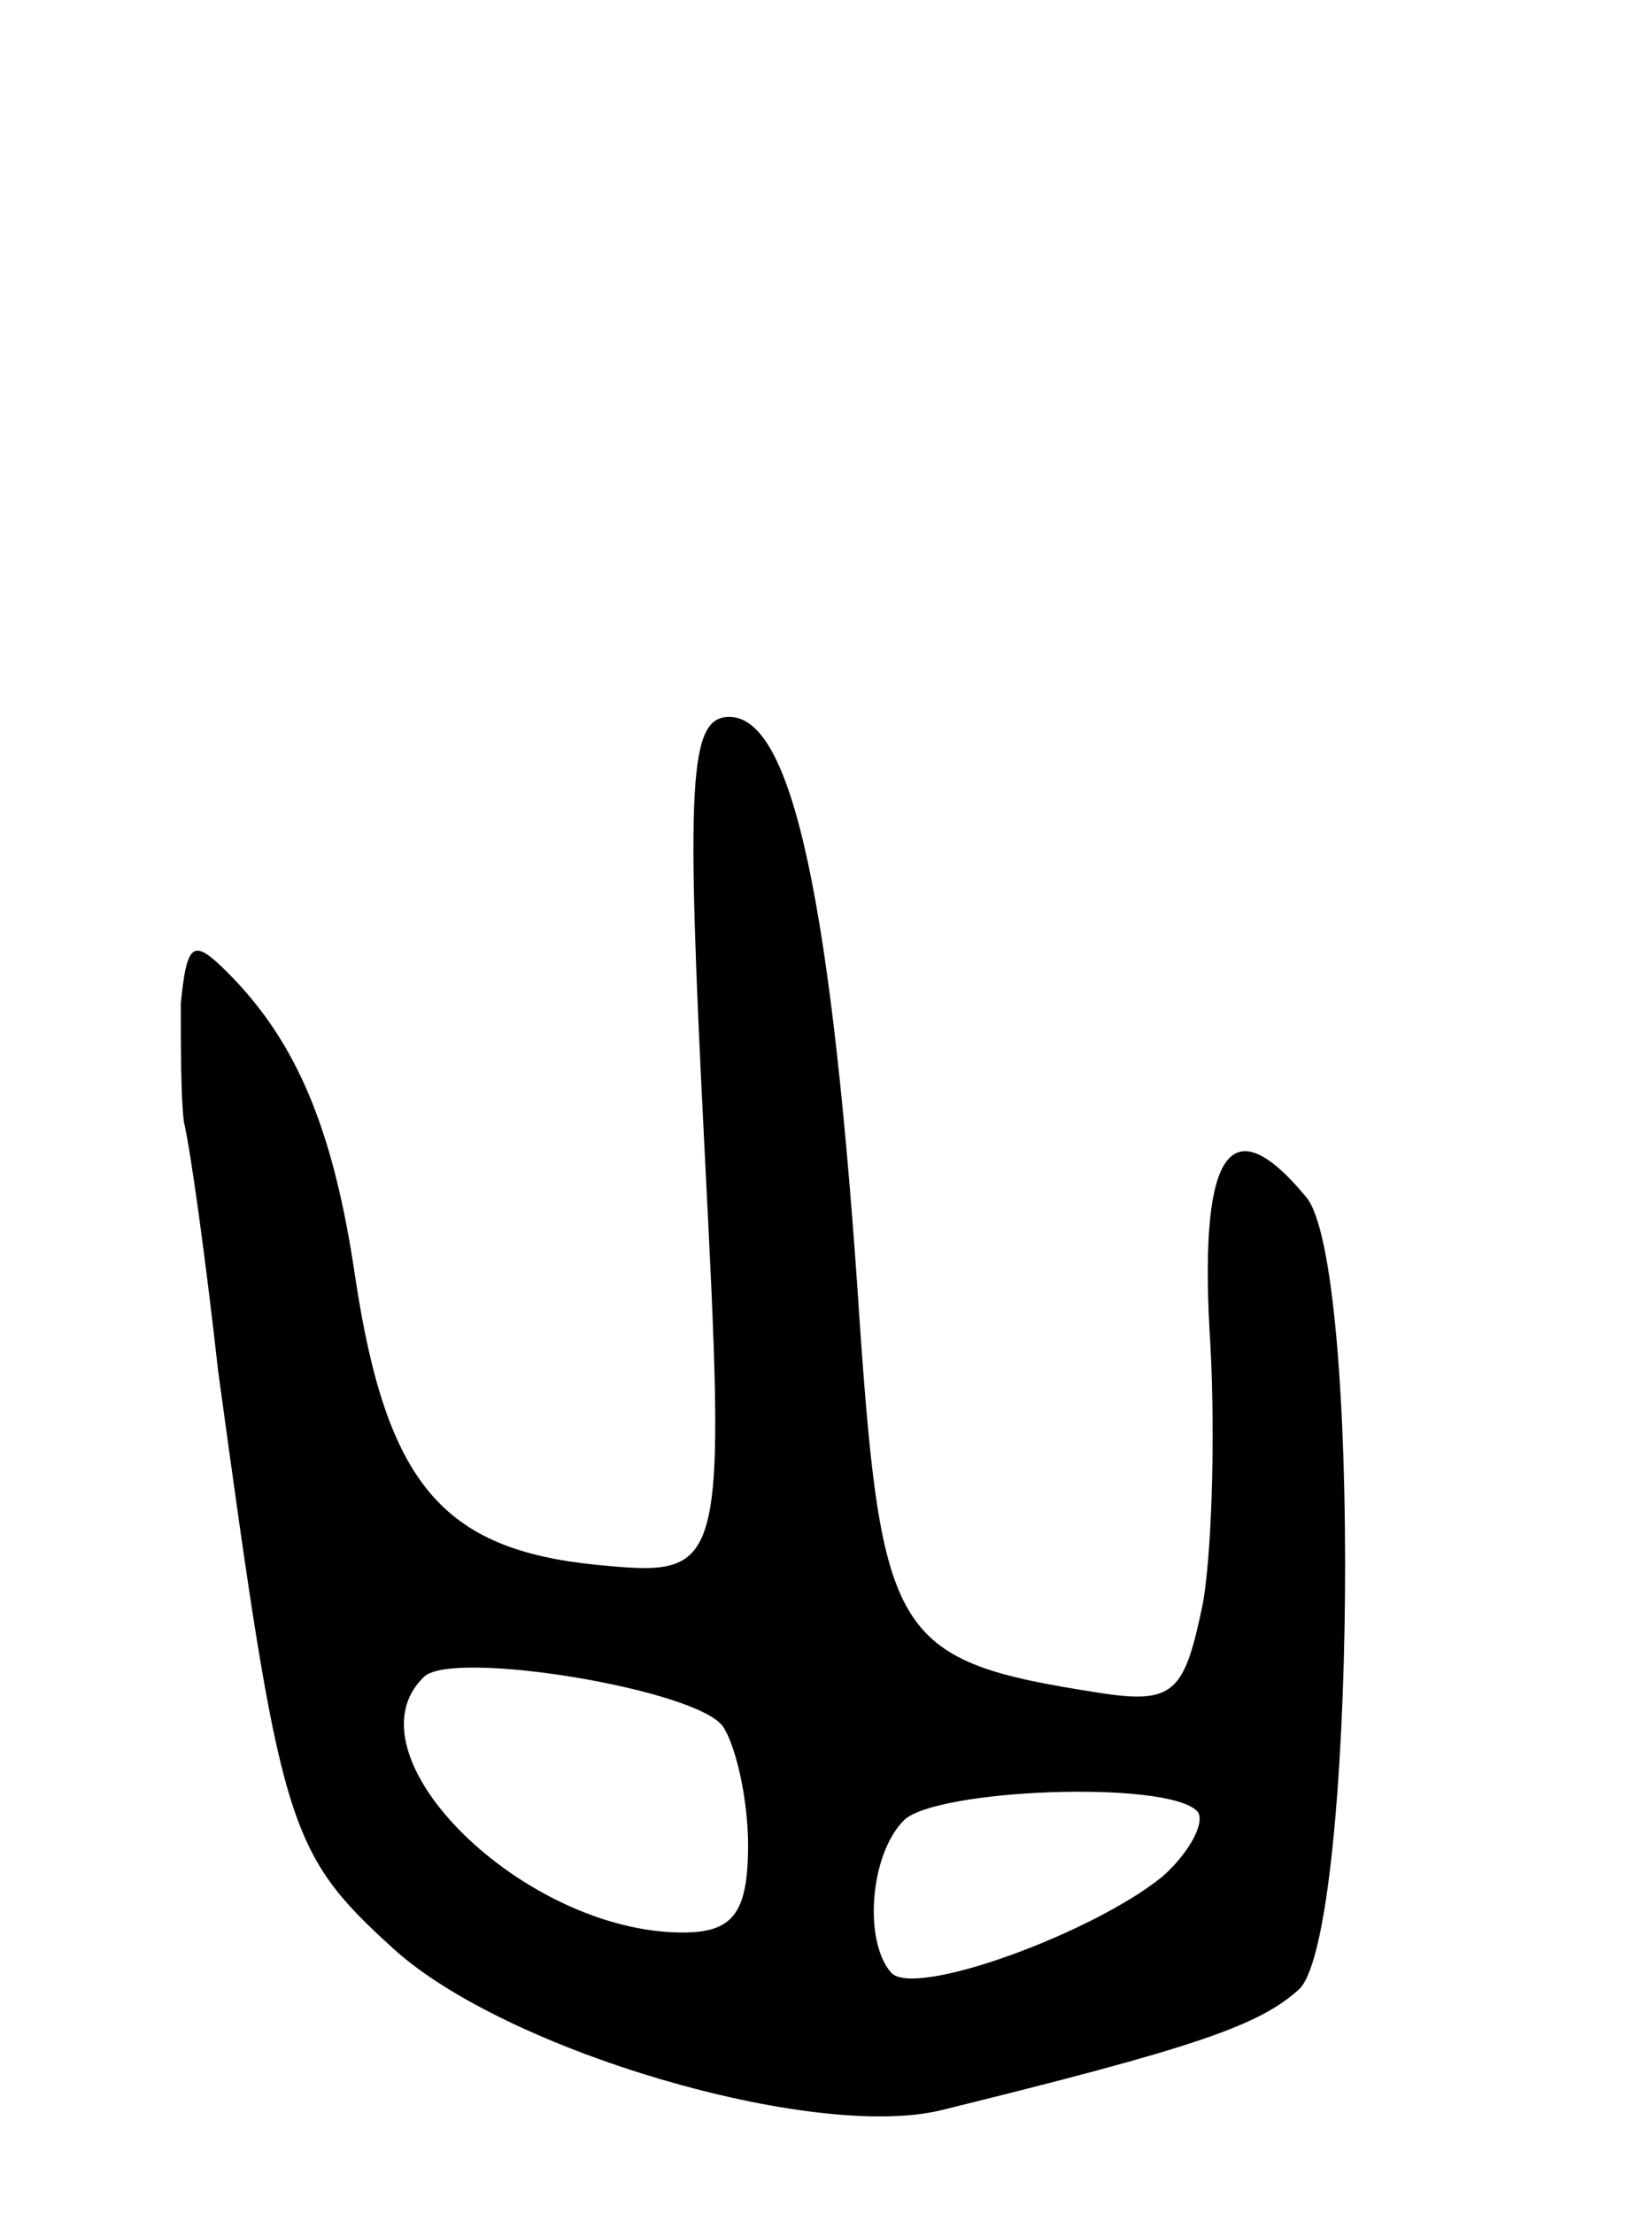 <svg version="1.0" xmlns="http://www.w3.org/2000/svg"
 width="53pt" height="71pt" viewBox="0 0 53 71"
 preserveAspectRatio="xMidYMid meet">
<g transform="translate(0,71) scale(0.1,-0.1)"
fill="#000000" stroke="none">
<path d="M226 342 c7 -138 7 -138 -35 -134 -49 5 -67 26 -77 92 -7 48 -19 76
-41 98 -11 11 -13 10 -15 -10 0 -13 0 -30 1 -38 2 -8 7 -44 11 -80 20 -146 22
-154 56 -185 36 -33 135 -62 176 -52 81 20 102 27 115 39 18 19 20 233 2 254
-24 29 -34 15 -31 -42 2 -30 1 -70 -2 -88 -6 -29 -9 -33 -34 -29 -64 10 -69
17 -76 116 -9 139 -22 197 -42 197 -13 0 -14 -20 -8 -138z m6 -186 c4 -6 8
-23 8 -38 0 -22 -5 -28 -21 -28 -51 0 -109 57 -83 82 9 9 88 -4 96 -16z m152
-27 c3 -3 -2 -13 -11 -21 -22 -18 -79 -39 -87 -31 -9 10 -7 38 4 49 10 10 84
13 94 3z"/>
</g>
</svg>
